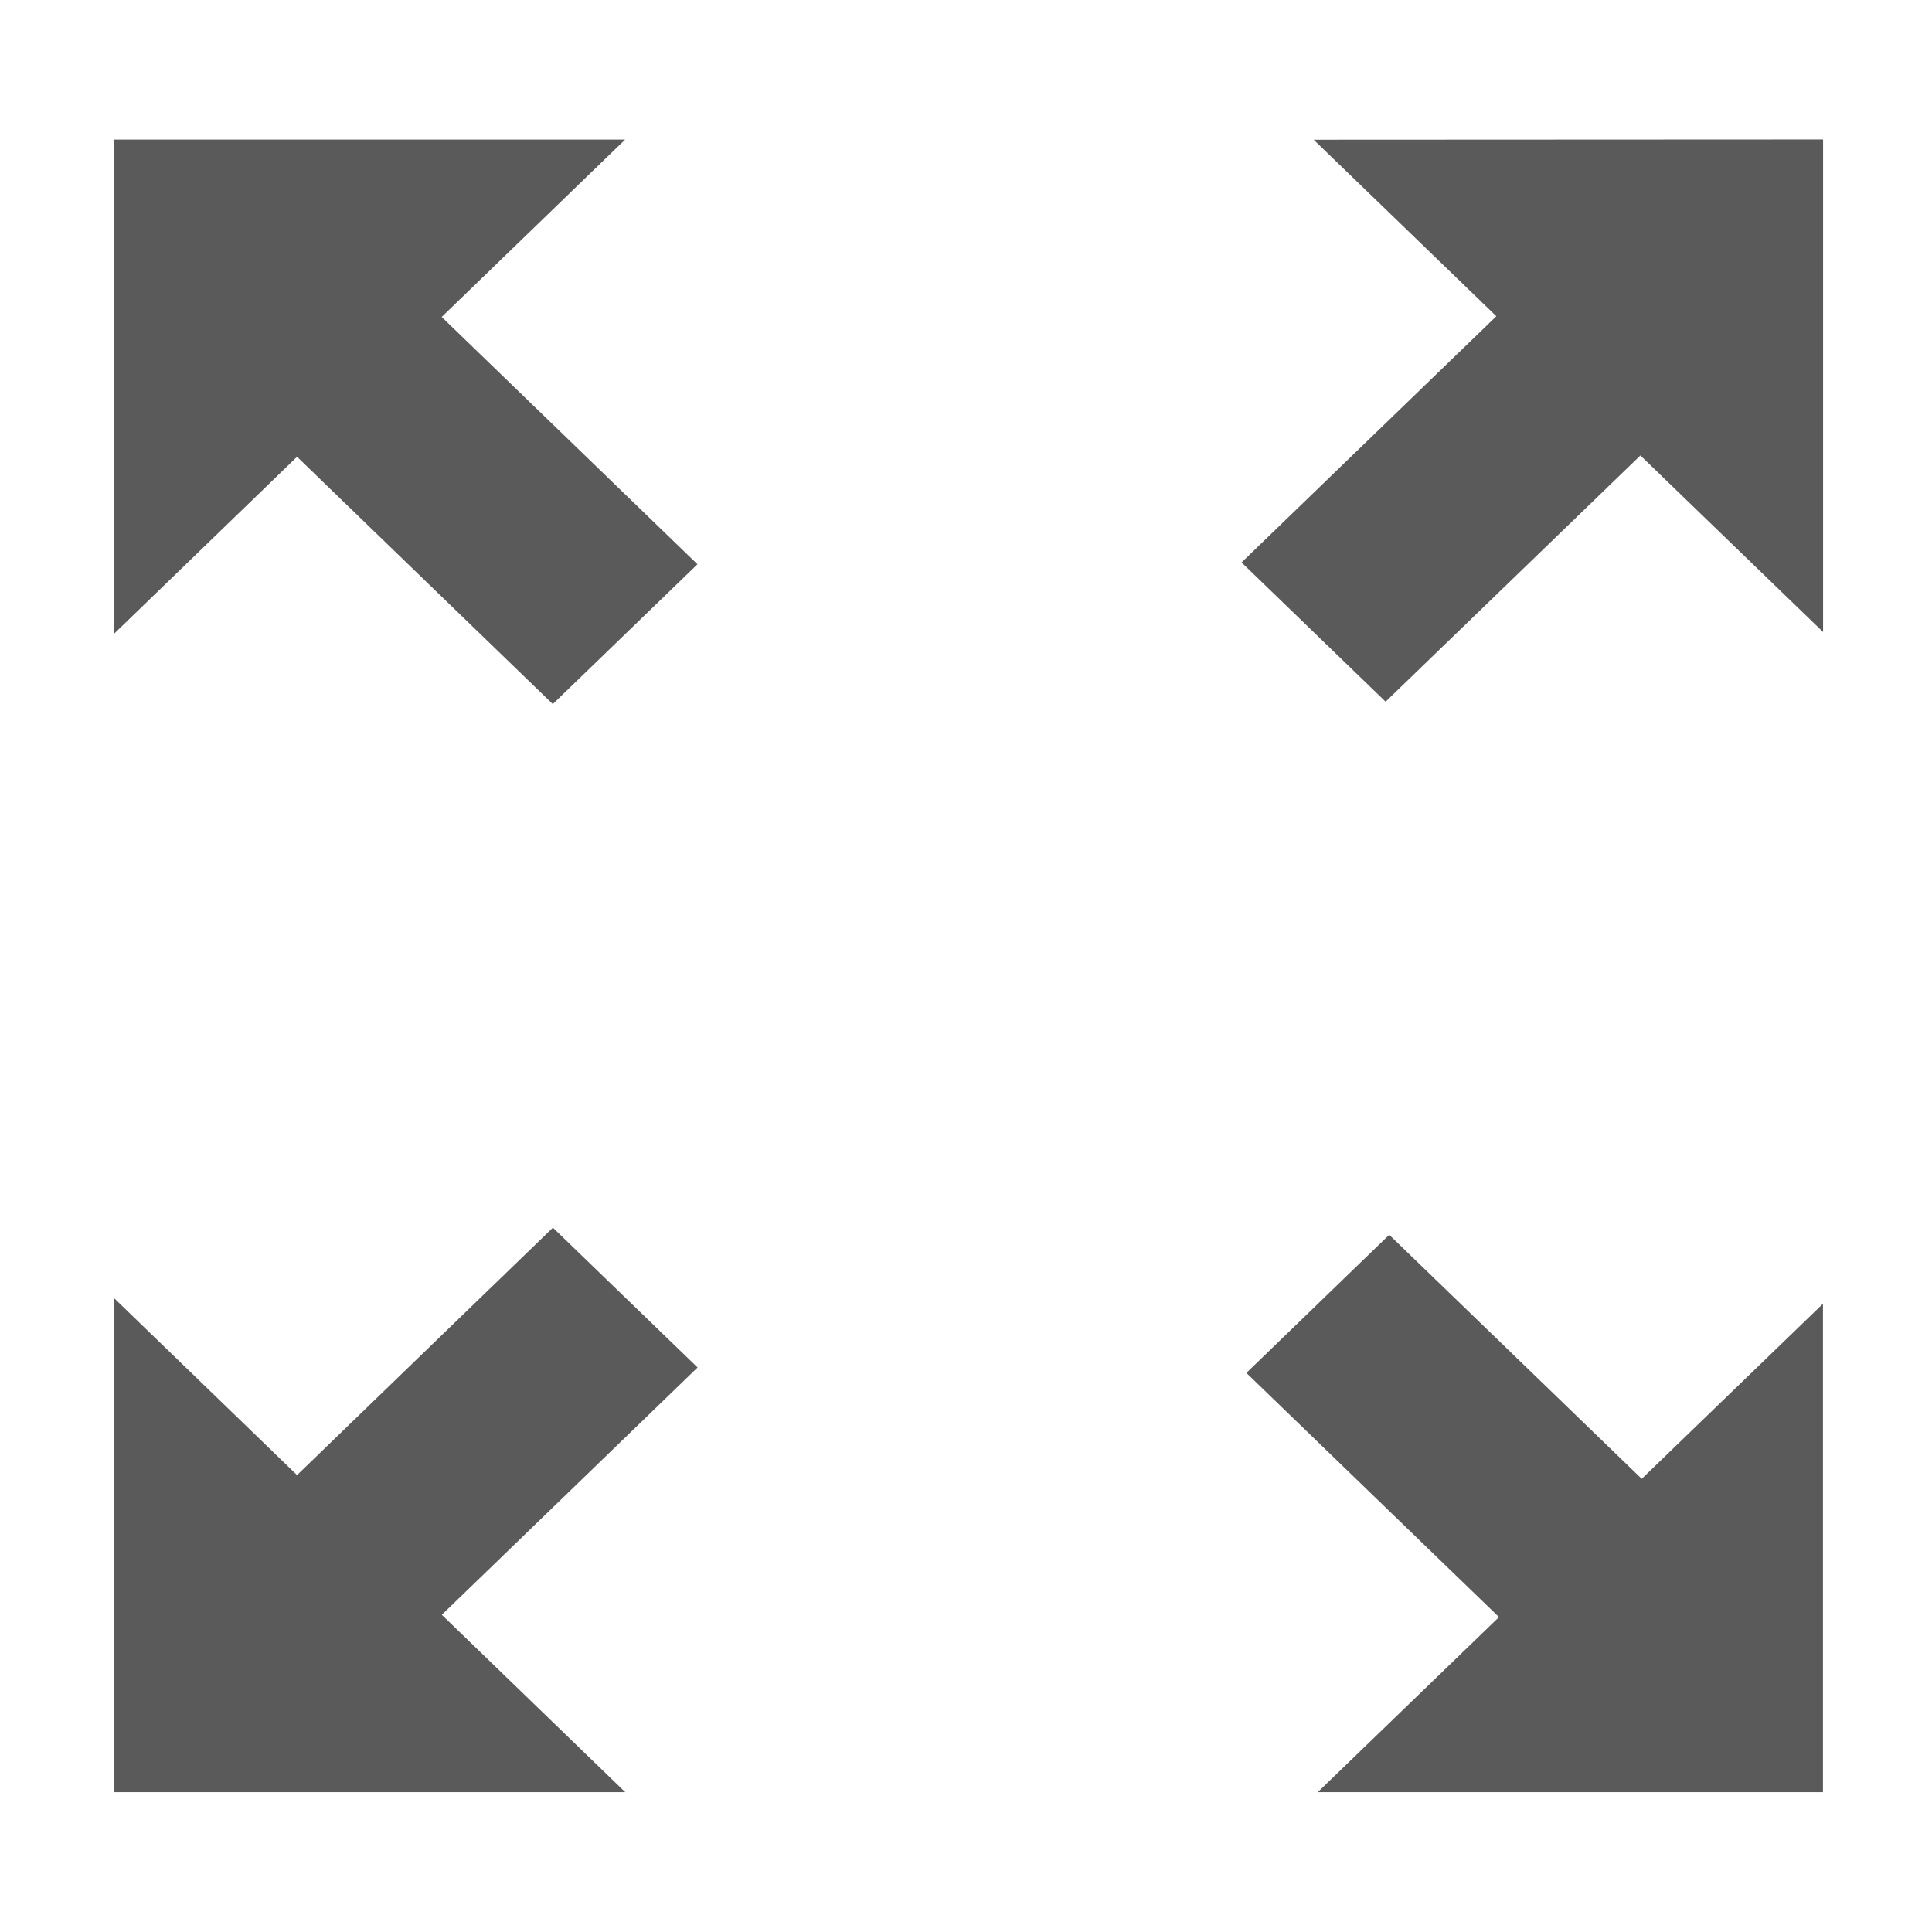 <svg xmlns="http://www.w3.org/2000/svg" width="16" height="16"><path fill="#5a5a5a" d="m11.505 10.226-1.183 1.144 2.092 2.022-1.501 1.45h4.184v-4.045l-1.501 1.45-2.092-2.022zm-6.927-0.058-2.118 2.048-1.519-1.469v4.095h4.237l-1.519-1.469 2.118-2.048-1.198-1.158zm6.301-9.011 1.513 1.462-2.11 2.039 1.193 1.153 2.11-2.039 1.513 1.462v-4.079zm-9.938-1.96e-5v4.095l1.519-1.469 2.118 2.048 1.198-1.158-2.118-2.048 1.519-1.469h-4.237z"/></svg>